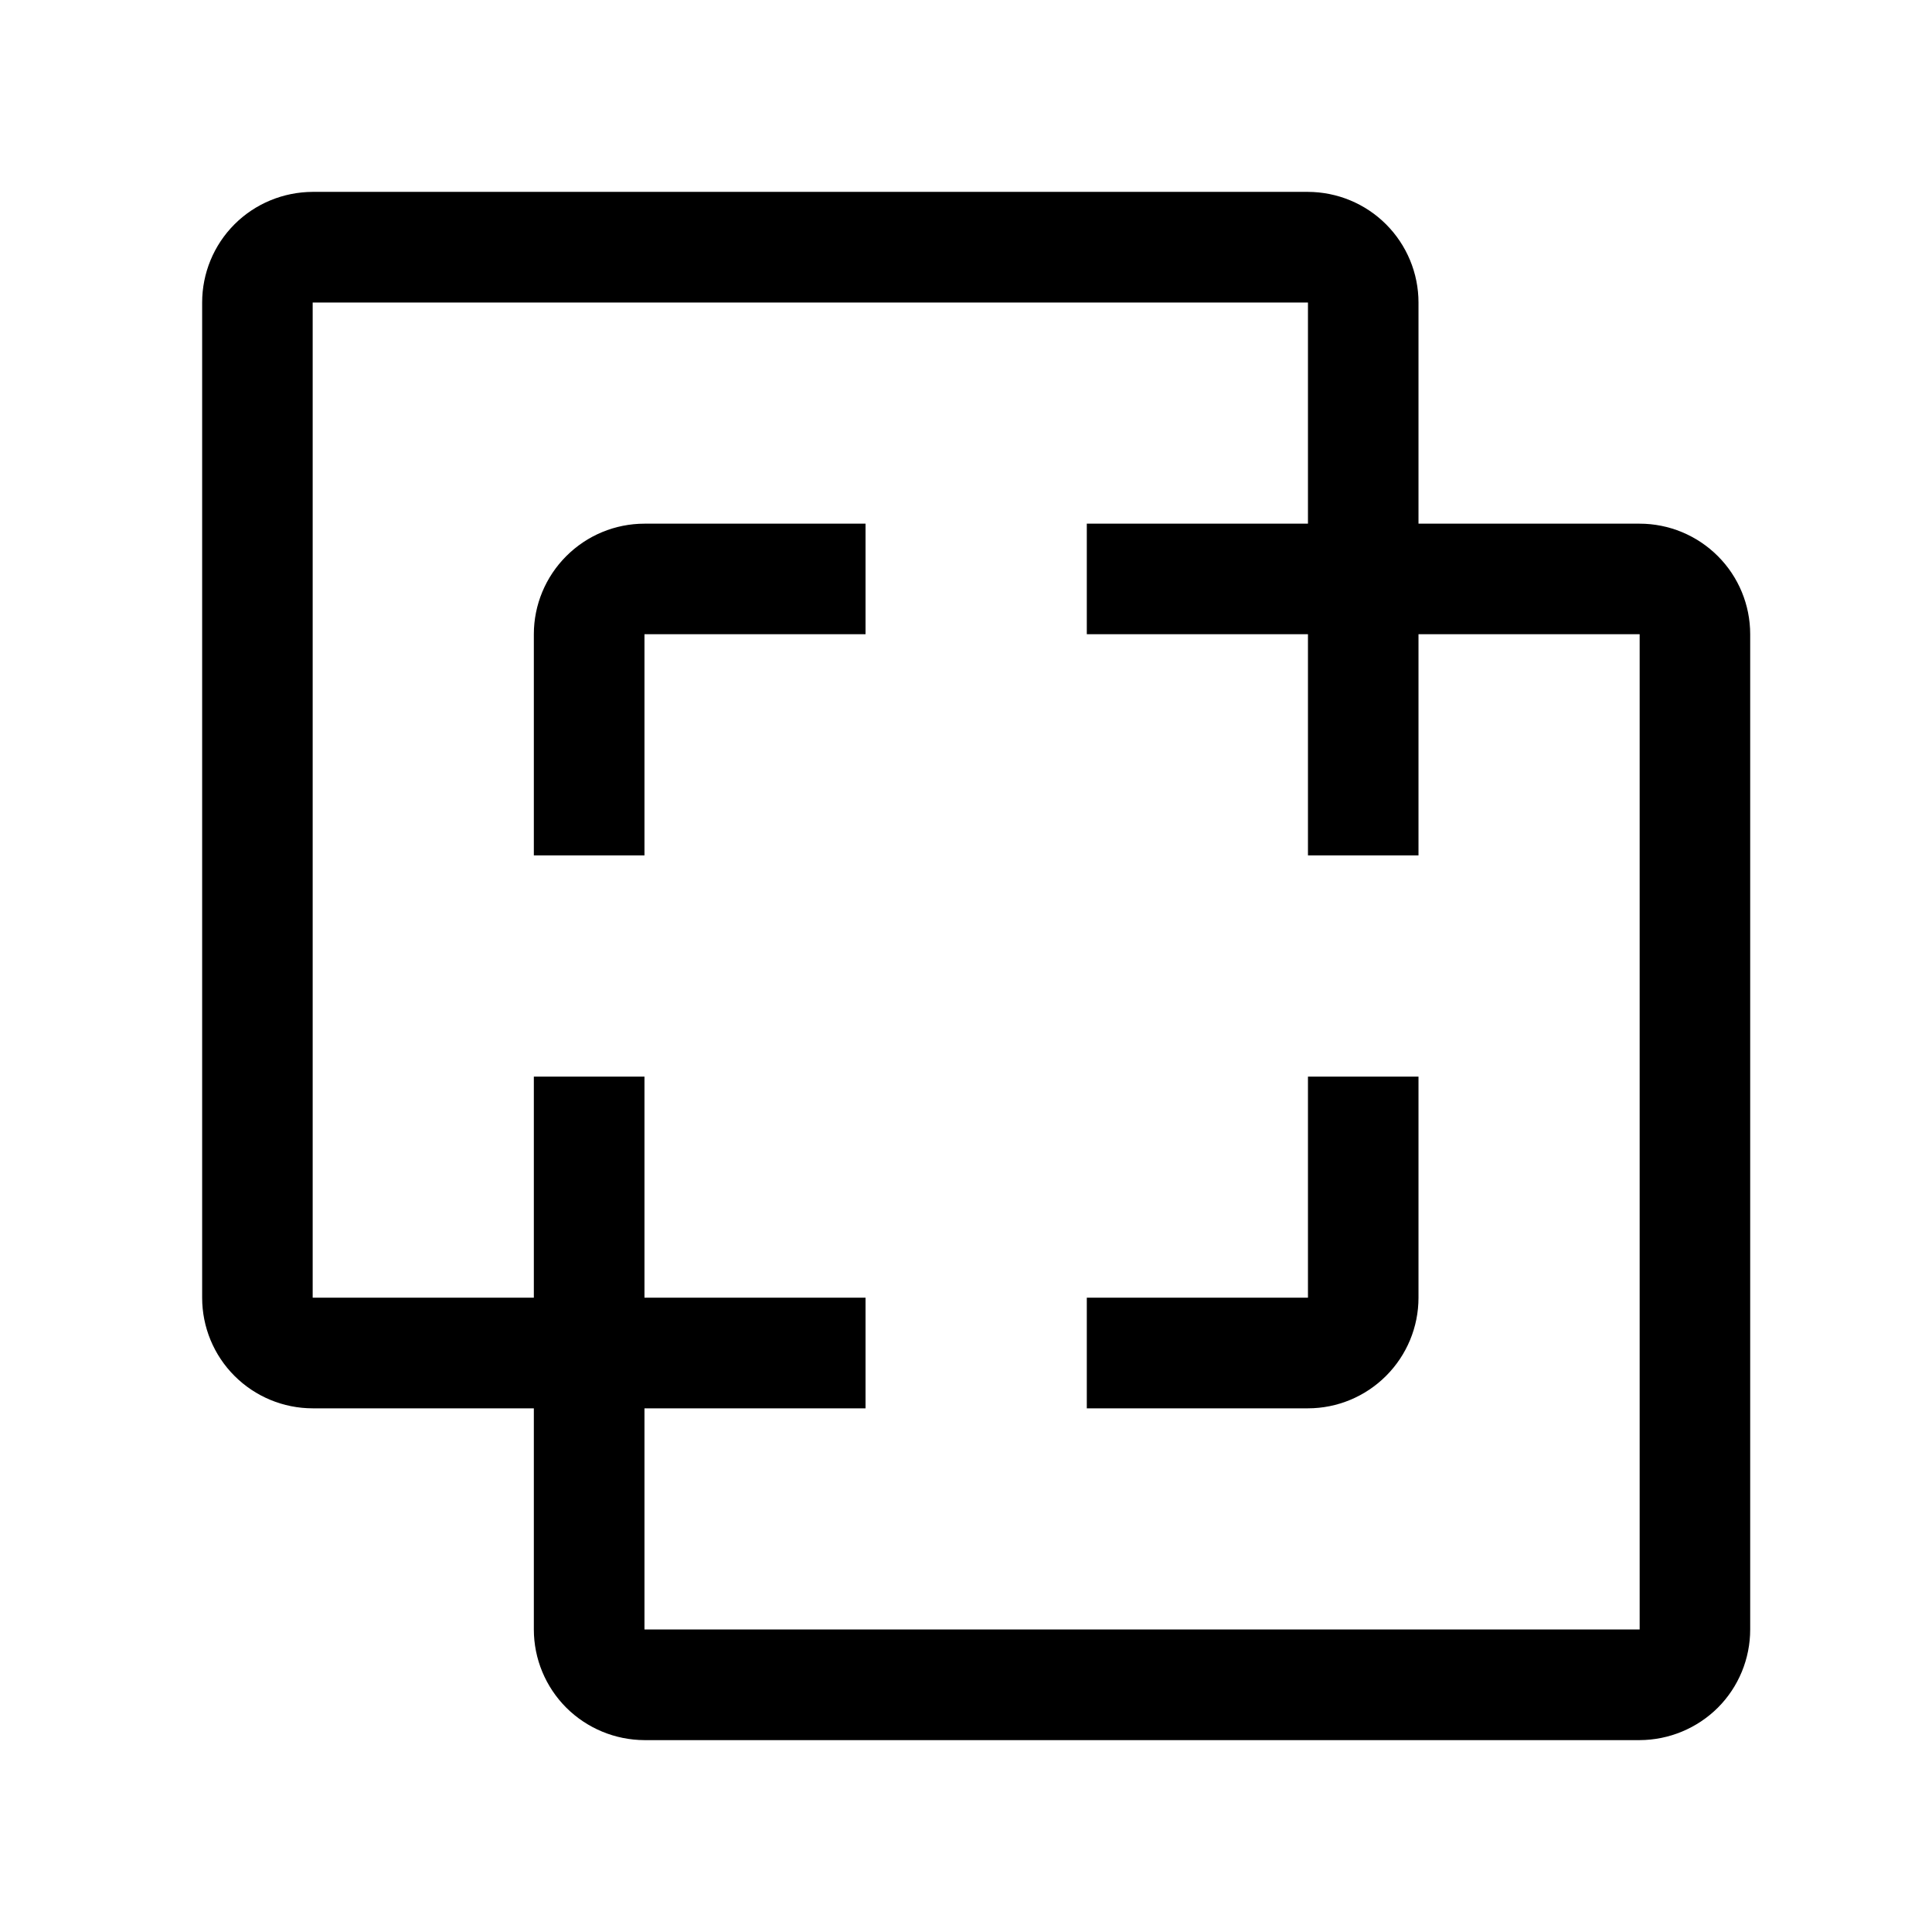 <svg class="" xmlns="http://www.w3.org/2000/svg" xmlns:xlink="http://www.w3.org/1999/xlink" aria-hidden="true" fill="currentColor" focusable="false" role="img" width="1em" height="1em" preserveAspectRatio="xMidYMid meet" viewBox="0 0 18 19">
    <path d="M12.363 13.85H10.188V12.762H12.363V10.588H13.45V12.762C13.45 13.051 13.335 13.327 13.131 13.531C12.927 13.735 12.651 13.85 12.363 13.85V13.85Z"></path>
    <path d="M5.838 8.412H4.75V6.237C4.75 5.949 4.865 5.673 5.069 5.469C5.273 5.265 5.549 5.15 5.838 5.15H8.012V6.237H5.838V8.412Z"></path>
    <path d="M15.625 5.15H13.45V2.975C13.45 2.687 13.335 2.41 13.131 2.206C12.927 2.002 12.651 1.888 12.363 1.887H2.575C2.287 1.888 2.01 2.002 1.806 2.206C1.602 2.41 1.488 2.687 1.488 2.975V12.762C1.488 13.051 1.602 13.327 1.806 13.531C2.01 13.735 2.287 13.85 2.575 13.85H4.75V16.025C4.75 16.313 4.865 16.59 5.069 16.794C5.273 16.997 5.549 17.112 5.838 17.113H15.625C15.913 17.112 16.19 16.997 16.394 16.794C16.598 16.59 16.712 16.313 16.712 16.025V6.237C16.712 5.949 16.598 5.673 16.394 5.469C16.19 5.265 15.913 5.15 15.625 5.15V5.15ZM15.625 16.025H5.838V13.85H8.012V12.762H5.838V10.588H4.75V12.762H2.575V2.975H12.363V5.15H10.188V6.237H12.363V8.412H13.45V6.237H15.625V16.025Z"></path>
</svg>

